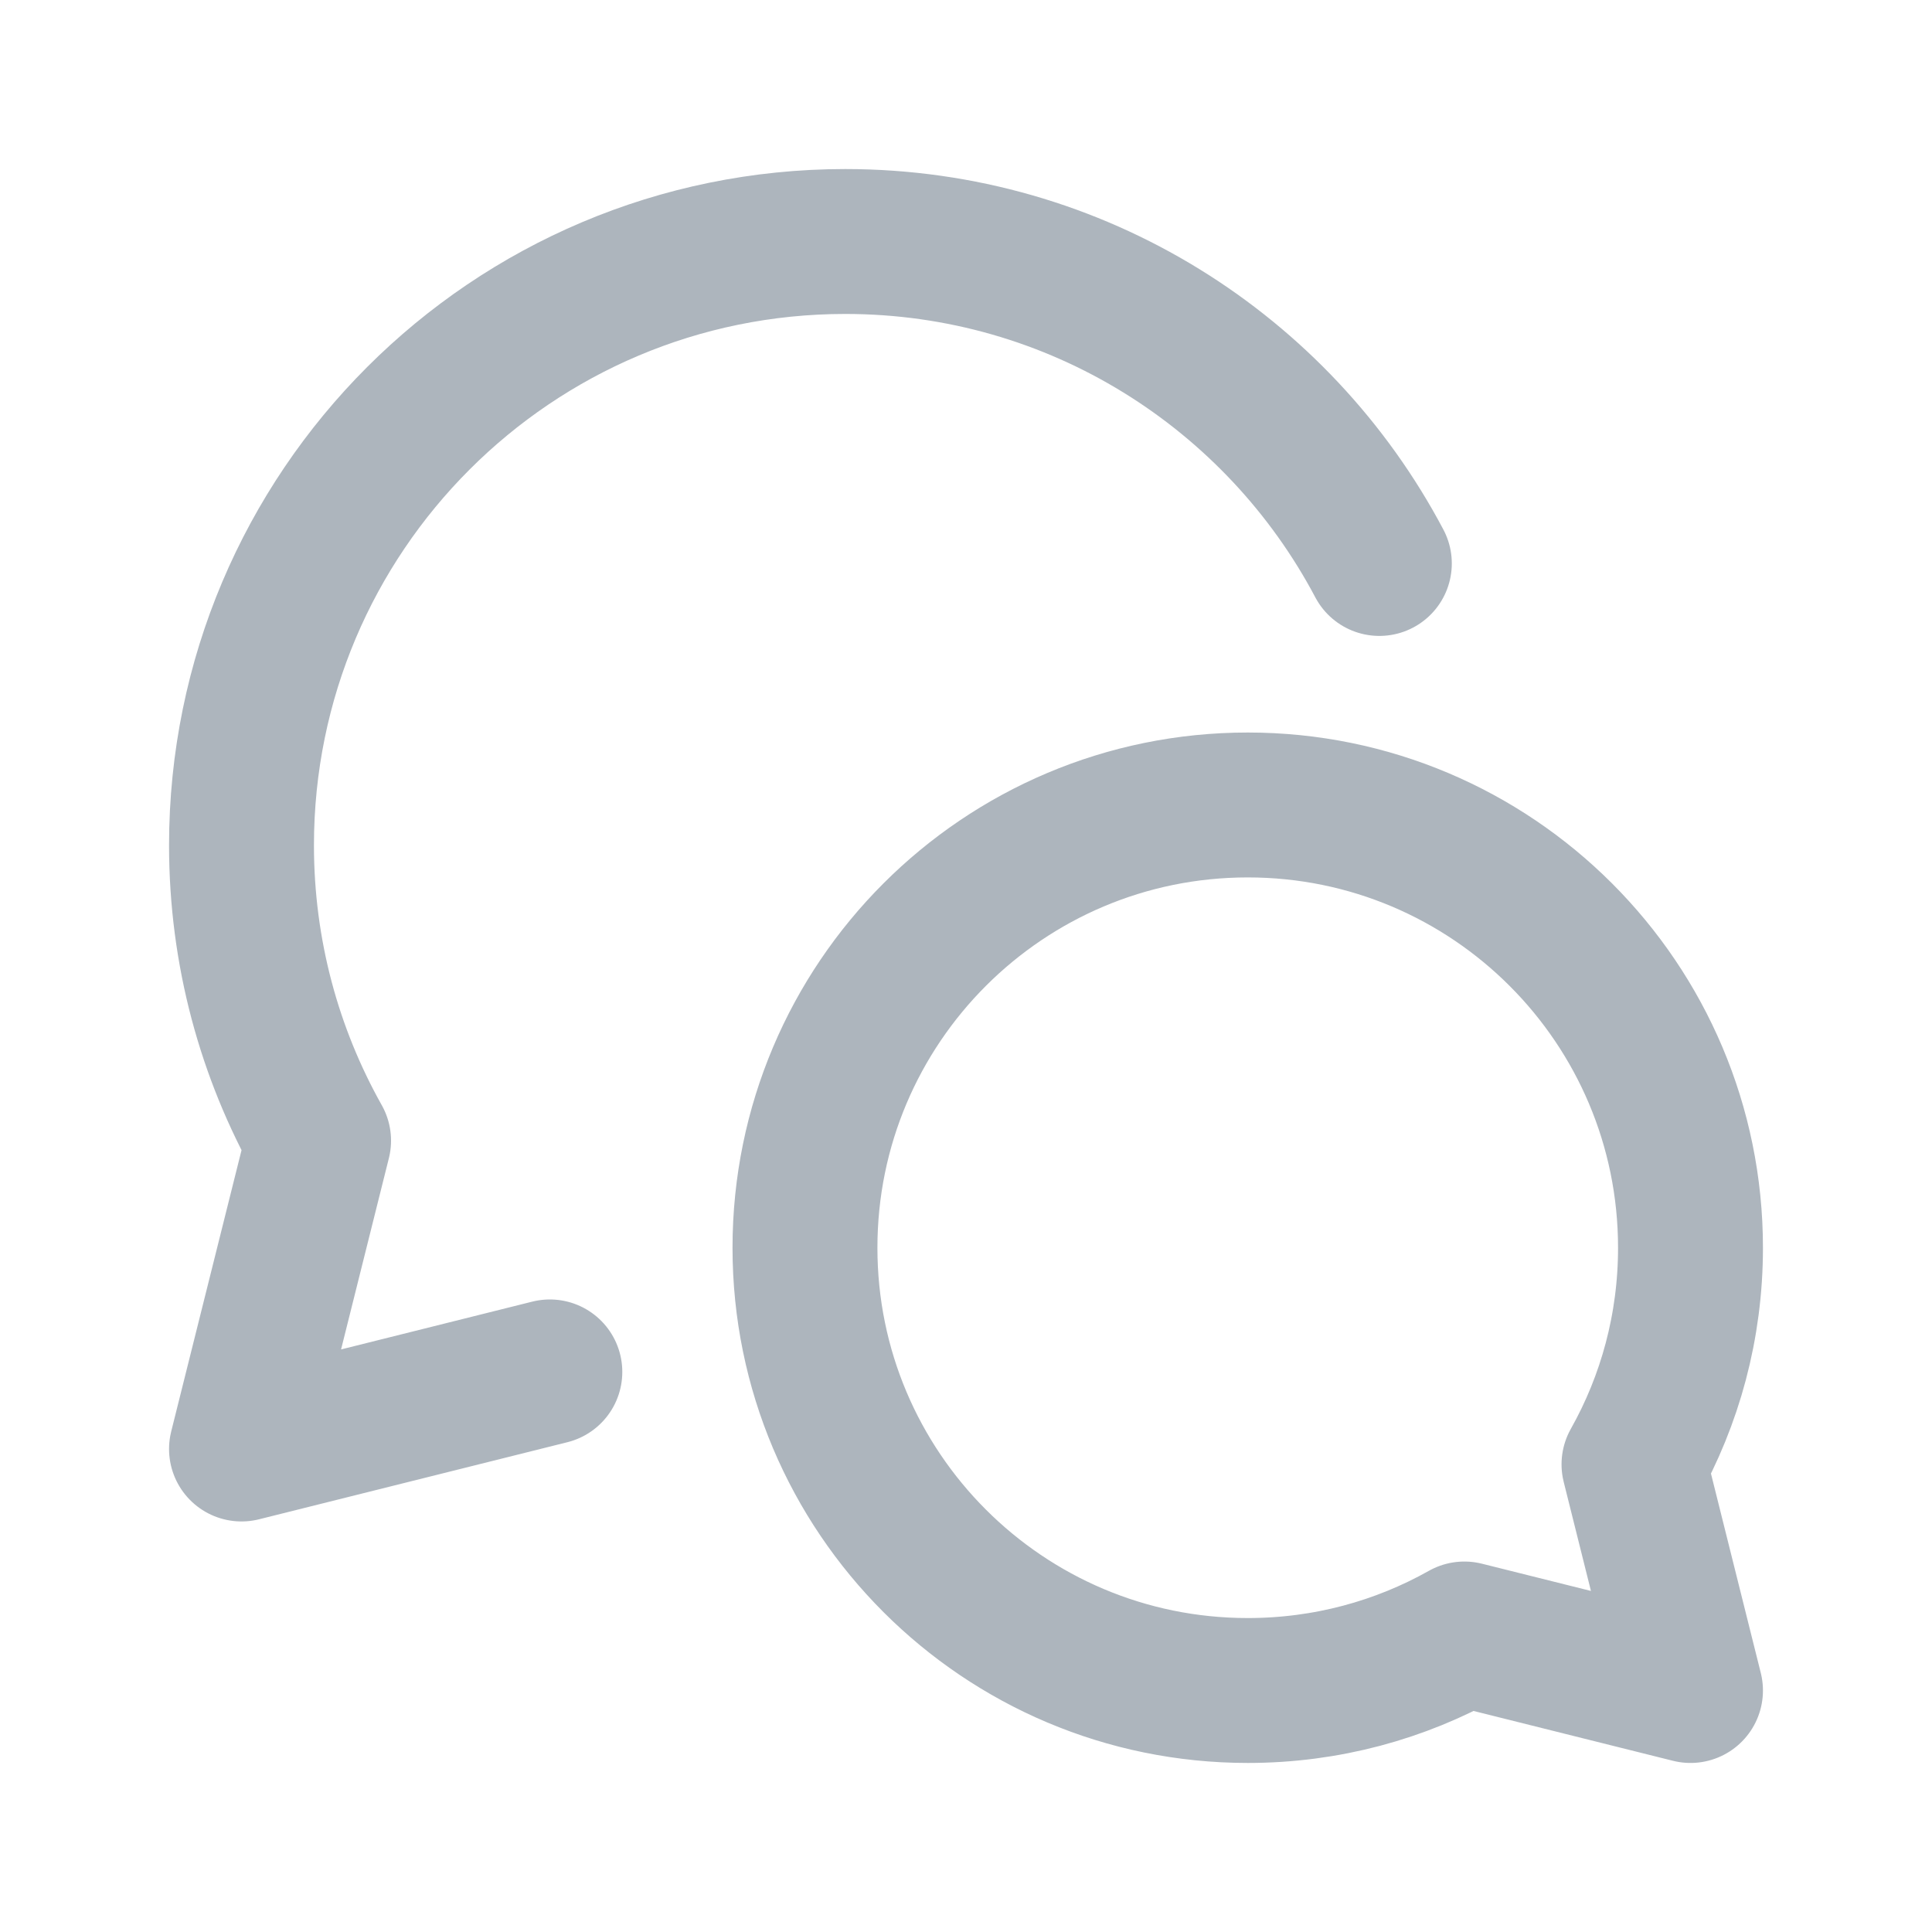 <svg width="20" height="20" viewBox="0 0 20 20" fill="none" xmlns="http://www.w3.org/2000/svg">
<path d="M5.692 14.202L2.5 15L3.298 11.808C2.79 10.904 2.5 9.861 2.5 8.75C2.5 5.298 5.298 2.5 8.75 2.5C11.148 2.5 13.231 3.851 14.279 5.833M8.333 12.917C8.333 15.448 10.385 17.5 12.917 17.5C13.731 17.5 14.496 17.288 15.159 16.915L17.5 17.5L16.915 15.159C17.288 14.496 17.5 13.731 17.5 12.917C17.5 10.385 15.448 8.333 12.917 8.333C10.385 8.333 8.333 10.385 8.333 12.917Z" stroke="#ADB5BD" stroke-width="1.5" stroke-linecap="round" stroke-linejoin="round"/>
</svg>
